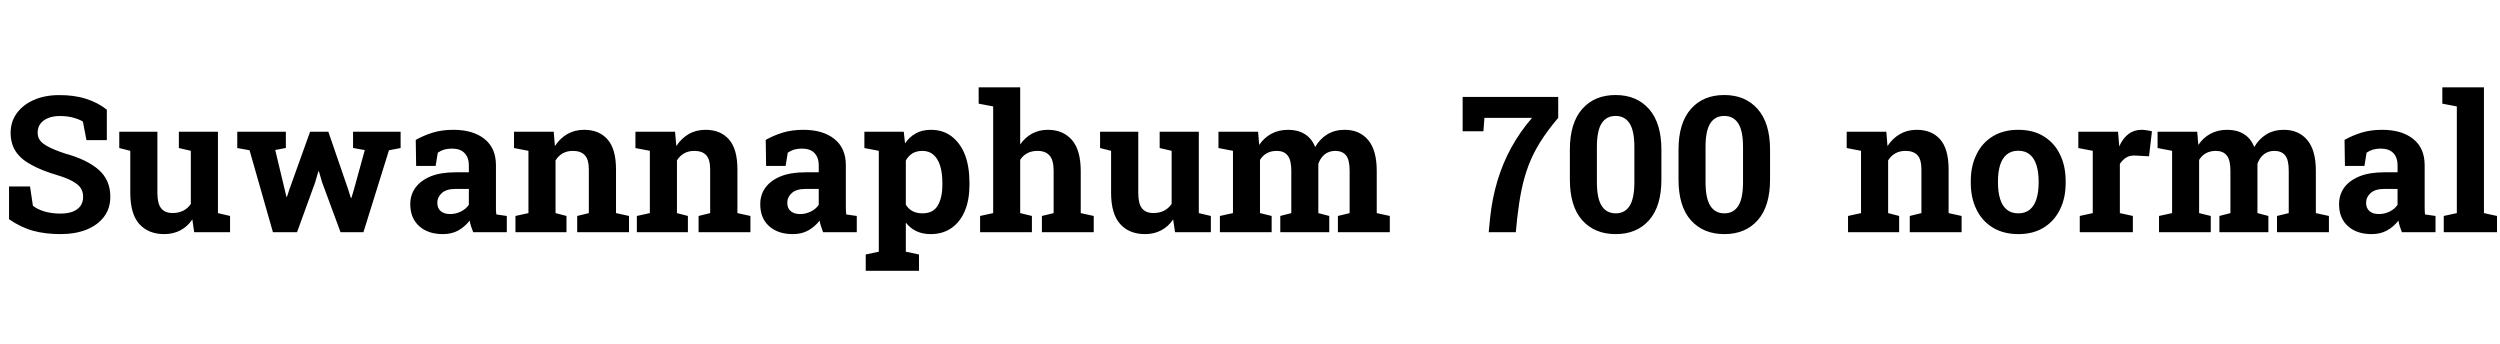 <svg xmlns="http://www.w3.org/2000/svg" xmlns:xlink="http://www.w3.org/1999/xlink" width="315.457" height="43.359"><path fill="black" d="M7.62 29.54L7.62 29.54Q5.73 29.54 4.18 29.12Q2.64 28.70 1.14 27.66L1.14 27.66L1.14 23.53L3.79 23.53L4.15 25.96Q4.68 26.40 5.60 26.68Q6.53 26.95 7.62 26.95L7.62 26.95Q8.55 26.95 9.19 26.70L9.19 26.70Q10.49 26.17 10.49 24.84L10.49 24.84Q10.49 24.22 10.20 23.75L10.20 23.75Q9.62 22.84 7.35 22.14L7.35 22.14Q5.27 21.53 4.00 20.82L4.00 20.82Q2.66 20.12 2.00 19.13Q1.34 18.14 1.34 16.75L1.34 16.75Q1.34 15.36 2.11 14.30L2.11 14.30Q2.87 13.24 4.23 12.63Q5.59 12.02 7.37 12L7.37 12Q9.34 11.98 10.86 12.47Q12.38 12.96 13.48 13.84L13.48 13.84L13.48 17.68L10.91 17.68L10.46 15.34Q10.02 15.06 9.26 14.85Q8.51 14.64 7.55 14.64L7.55 14.64Q6.73 14.64 6.11 14.88L6.11 14.88Q5.47 15.13 5.11 15.60Q4.75 16.07 4.75 16.73L4.75 16.73Q4.75 17.31 5.06 17.73L5.06 17.73Q5.65 18.53 8.18 19.36L8.18 19.36Q11.00 20.14 12.46 21.43Q13.92 22.72 13.92 24.82L13.92 24.82Q13.92 26.29 13.14 27.33L13.14 27.33Q12.35 28.39 10.93 28.97Q9.52 29.54 7.62 29.54ZM20.73 29.54L20.73 29.54Q18.73 29.54 17.58 28.27Q16.44 27 16.44 24.32L16.44 24.32L16.44 19.03L15.05 18.68L15.05 16.62L19.86 16.62L19.86 24.34Q19.86 25.70 20.34 26.29Q20.81 26.88 21.77 26.88L21.77 26.88Q23.30 26.88 24.08 25.73L24.08 25.73L24.08 19.03L22.57 18.68L22.57 16.62L27.50 16.62L27.50 26.89L29.03 27.25L29.03 29.30L24.50 29.30L24.27 27.69Q23.67 28.58 22.77 29.06Q21.87 29.54 20.73 29.54ZM40.65 23.02L40.24 21.62L40.17 21.62L39.76 23.03L37.48 29.30L34.44 29.30L31.49 18.96L29.94 18.68L29.94 16.62L36.07 16.62L36.07 18.67L34.73 18.93L35.91 23.86L36.14 24.83L36.21 24.83L36.53 23.86L39.13 16.62L41.43 16.62L43.95 23.95L44.27 24.98L44.34 24.98L44.65 23.95L46.03 18.94L44.55 18.67L44.55 16.62L50.55 16.62L50.55 18.68L49.08 18.96L45.86 29.30L42.97 29.30L40.65 23.02ZM55.89 29.54L55.89 29.54Q54 29.54 52.89 28.53Q51.77 27.52 51.77 25.77L51.77 25.77Q51.77 24.57 52.43 23.67L52.43 23.67Q53.09 22.77 54.35 22.25Q55.62 21.74 57.48 21.74L57.48 21.74L59.16 21.74L59.16 20.80Q59.16 19.89 58.62 19.32Q58.09 18.75 57.02 18.75L57.02 18.75Q56.47 18.75 56.03 18.88Q55.59 19.02 55.24 19.27L55.24 19.27L54.97 20.94L52.51 20.94L52.46 17.65Q53.46 17.09 54.62 16.73Q55.78 16.38 57.21 16.38L57.21 16.38Q59.70 16.38 61.14 17.54Q62.58 18.69 62.58 20.84L62.58 20.84L62.58 26.06Q62.58 26.32 62.58 26.57Q62.59 26.82 62.63 27.06L62.63 27.06L63.95 27.25L63.95 29.30L59.71 29.30Q59.58 28.97 59.45 28.59Q59.32 28.22 59.26 27.84L59.26 27.84Q58.65 28.62 57.83 29.08Q57 29.54 55.89 29.54ZM56.80 27.01L56.80 27.01Q57.52 27.01 58.16 26.69Q58.80 26.37 59.16 25.84L59.16 25.84L59.16 23.84L57.47 23.84Q56.34 23.84 55.76 24.35Q55.18 24.87 55.18 25.59L55.18 25.59Q55.18 26.27 55.61 26.64Q56.04 27.01 56.80 27.01ZM70.10 20.24L70.10 26.89L71.48 27.25L71.48 29.30L65.04 29.30L65.04 27.25L66.68 26.89L66.68 19.03L64.86 18.68L64.86 16.62L69.87 16.62L70.02 18.43Q70.65 17.46 71.58 16.92Q72.52 16.38 73.71 16.38L73.71 16.38Q75.60 16.38 76.66 17.59Q77.73 18.80 77.73 21.38L77.73 21.38L77.73 26.89L79.37 27.25L79.37 29.30L72.83 29.30L72.83 27.25L74.30 26.89L74.30 21.39Q74.30 20.11 73.79 19.58Q73.29 19.04 72.29 19.04L72.29 19.04Q70.85 19.04 70.10 20.24L70.10 20.24ZM85.42 20.24L85.42 26.89L86.80 27.25L86.80 29.30L80.36 29.30L80.36 27.25L82.00 26.89L82.00 19.03L80.18 18.68L80.18 16.62L85.18 16.62L85.34 18.43Q85.97 17.46 86.90 16.92Q87.83 16.38 89.03 16.38L89.03 16.38Q90.91 16.38 91.98 17.59Q93.05 18.80 93.05 21.38L93.05 21.38L93.05 26.89L94.69 27.25L94.69 29.30L88.15 29.30L88.15 27.25L89.61 26.89L89.61 21.39Q89.61 20.11 89.11 19.58Q88.61 19.04 87.61 19.04L87.61 19.04Q86.17 19.04 85.42 20.24L85.42 20.24ZM100.04 29.54L100.04 29.54Q98.16 29.54 97.04 28.53Q95.93 27.52 95.93 25.77L95.93 25.77Q95.93 24.57 96.59 23.67L96.59 23.67Q97.24 22.77 98.51 22.25Q99.77 21.74 101.64 21.74L101.64 21.74L103.31 21.74L103.31 20.80Q103.31 19.89 102.78 19.32Q102.25 18.75 101.18 18.75L101.18 18.75Q100.63 18.75 100.19 18.88Q99.75 19.02 99.40 19.27L99.40 19.27L99.13 20.94L96.67 20.94L96.62 17.65Q97.62 17.09 98.78 16.73Q99.94 16.38 101.37 16.38L101.37 16.38Q103.85 16.38 105.29 17.54Q106.73 18.69 106.73 20.84L106.73 20.84L106.73 26.06Q106.73 26.32 106.74 26.57Q106.75 26.82 106.78 27.06L106.78 27.06L108.11 27.25L108.11 29.30L103.86 29.30Q103.73 28.97 103.61 28.59Q103.48 28.22 103.42 27.84L103.42 27.84Q102.81 28.62 101.98 29.08Q101.16 29.54 100.04 29.54ZM100.96 27.01L100.96 27.01Q101.67 27.01 102.32 26.69Q102.96 26.37 103.31 25.84L103.31 25.84L103.31 23.84L101.63 23.84Q100.50 23.84 99.92 24.35Q99.34 24.87 99.34 25.59L99.34 25.59Q99.34 26.27 99.77 26.64Q100.20 27.01 100.96 27.01ZM114.30 28.09L114.30 31.76L115.96 32.11L115.96 34.17L109.24 34.17L109.24 32.11L110.89 31.76L110.89 19.03L109.07 18.68L109.07 16.62L114.04 16.62L114.20 18.09Q114.76 17.27 115.56 16.83Q116.36 16.38 117.46 16.38L117.46 16.38Q118.98 16.38 120.08 17.21L120.08 17.21Q122.33 18.96 122.33 23.06L122.33 23.06L122.33 23.31Q122.33 25.21 121.76 26.58L121.76 26.58Q121.18 27.98 120.08 28.76Q118.98 29.54 117.43 29.54L117.43 29.54Q115.43 29.54 114.30 28.09L114.30 28.09ZM116.41 26.92L116.41 26.92Q117.73 26.92 118.32 25.95Q118.91 24.97 118.91 23.31L118.91 23.31L118.91 23.06Q118.91 21.87 118.64 20.95L118.64 20.95Q118.37 20.05 117.81 19.55Q117.26 19.04 116.39 19.04L116.39 19.04Q114.96 19.04 114.30 20.26L114.30 20.26L114.30 25.82Q114.95 26.92 116.41 26.92ZM128.73 20.17L128.73 26.89L130.21 27.25L130.21 29.30L123.67 29.30L123.67 27.25L125.32 26.89L125.32 13.43L123.49 13.08L123.49 11.02L128.73 11.02L128.73 18.23Q129.33 17.36 130.21 16.87Q131.10 16.38 132.22 16.38L132.22 16.38Q134.13 16.38 135.25 17.65Q136.37 18.93 136.37 21.59L136.37 21.59L136.37 26.89L138.01 27.25L138.01 29.30L131.47 29.30L131.47 27.25L132.95 26.89L132.95 21.56Q132.95 20.19 132.43 19.62Q131.92 19.04 130.92 19.04L130.92 19.04Q129.46 19.04 128.73 20.17L128.73 20.17ZM144.49 29.54L144.49 29.54Q142.49 29.54 141.35 28.27Q140.20 27 140.20 24.32L140.20 24.32L140.20 19.03L138.81 18.68L138.81 16.62L143.63 16.62L143.63 24.34Q143.63 25.70 144.10 26.29Q144.57 26.88 145.54 26.88L145.54 26.88Q147.06 26.88 147.84 25.73L147.84 25.73L147.84 19.03L146.33 18.68L146.33 16.62L151.27 16.62L151.27 26.89L152.79 27.25L152.79 29.30L148.27 29.30L148.03 27.69Q147.43 28.58 146.53 29.06Q145.63 29.54 144.49 29.54ZM158.99 20.18L158.99 26.89L160.46 27.25L160.46 29.30L153.93 29.30L153.93 27.25L155.58 26.89L155.58 19.03L153.75 18.68L153.75 16.62L158.75 16.62L158.89 18.29Q159.50 17.38 160.42 16.88Q161.34 16.38 162.55 16.38L162.55 16.38Q163.77 16.38 164.64 16.92Q165.52 17.46 165.95 18.55L165.95 18.55Q166.54 17.53 167.47 16.96Q168.41 16.38 169.68 16.38L169.68 16.38Q171.55 16.38 172.63 17.66Q173.72 18.94 173.72 21.55L173.72 21.55L173.72 26.89L175.37 27.25L175.37 29.30L168.82 29.30L168.82 27.25L170.30 26.89L170.30 21.54Q170.30 20.13 169.83 19.59Q169.37 19.04 168.49 19.04L168.49 19.04Q167.70 19.04 167.14 19.49Q166.59 19.95 166.35 20.68L166.35 20.68L166.35 26.89L167.73 27.25L167.73 29.30L161.55 29.30L161.55 27.25L162.94 26.89L162.94 21.54Q162.94 20.17 162.47 19.61Q162.01 19.04 161.11 19.04L161.11 19.04Q159.69 19.04 158.99 20.18L158.99 20.18ZM191.44 27.56L191.44 27.56L191.27 29.30L187.85 29.30L188.02 27.56Q188.27 25.08 188.95 22.82L188.95 22.82Q190.29 18.36 193.32 14.87L193.32 14.87L187.31 14.87L187.18 16.56L184.56 16.56L184.56 12.23L196.62 12.23L196.62 14.87Q195.25 16.48 194.34 17.94Q193.44 19.39 192.88 20.86L192.88 20.86Q192.32 22.34 191.99 23.96Q191.66 25.59 191.44 27.56ZM203.88 29.54L203.88 29.54Q201.21 29.54 199.65 27.79Q198.09 26.04 198.09 22.65L198.09 22.65L198.09 18.89Q198.09 15.52 199.65 13.75Q201.20 11.99 203.86 11.99L203.86 11.99Q206.51 11.99 208.07 13.75Q209.64 15.52 209.64 18.89L209.64 18.89L209.64 22.65Q209.64 26.04 208.08 27.79Q206.53 29.54 203.88 29.54ZM203.88 26.92L203.88 26.92Q205.03 26.92 205.63 25.98Q206.23 25.04 206.23 22.98L206.23 22.98L206.23 18.54Q206.23 16.50 205.62 15.56Q205.01 14.63 203.86 14.63L203.86 14.63Q202.70 14.63 202.10 15.56Q201.50 16.50 201.50 18.54L201.50 18.54L201.50 22.98Q201.50 25.04 202.11 25.98Q202.71 26.92 203.88 26.92ZM217.59 29.54L217.59 29.54Q214.92 29.54 213.36 27.79Q211.80 26.04 211.80 22.65L211.80 22.65L211.80 18.89Q211.80 15.52 213.36 13.75Q214.91 11.99 217.57 11.99L217.57 11.99Q220.22 11.99 221.78 13.75Q223.35 15.52 223.35 18.89L223.35 18.89L223.35 22.65Q223.35 26.04 221.79 27.79Q220.24 29.54 217.59 29.54ZM217.59 26.92L217.59 26.92Q218.74 26.92 219.34 25.98Q219.94 25.04 219.94 22.98L219.94 22.98L219.94 18.54Q219.94 16.50 219.33 15.56Q218.72 14.63 217.57 14.63L217.57 14.63Q216.41 14.63 215.81 15.56Q215.21 16.50 215.21 18.54L215.21 18.54L215.21 22.98Q215.21 25.04 215.82 25.98Q216.42 26.92 217.59 26.92ZM238.25 20.24L238.25 26.89L239.64 27.25L239.64 29.30L233.19 29.30L233.19 27.25L234.83 26.89L234.83 19.03L233.02 18.68L233.02 16.62L238.02 16.62L238.17 18.43Q238.80 17.46 239.74 16.92Q240.67 16.38 241.86 16.38L241.86 16.38Q243.75 16.38 244.82 17.59Q245.88 18.80 245.88 21.38L245.88 21.38L245.88 26.89L247.52 27.25L247.52 29.30L240.98 29.30L240.98 27.25L242.45 26.89L242.45 21.39Q242.45 20.11 241.95 19.58Q241.44 19.04 240.45 19.04L240.45 19.04Q239.00 19.04 238.25 20.24L238.25 20.24ZM254.68 29.54L254.68 29.54Q252.81 29.54 251.46 28.72L251.46 28.72Q250.11 27.90 249.40 26.44Q248.68 24.98 248.68 23.09L248.68 23.09L248.68 22.84Q248.68 20.93 249.40 19.49L249.40 19.49Q250.11 18.02 251.46 17.20Q252.80 16.38 254.66 16.38L254.66 16.38Q256.56 16.38 257.88 17.20L257.88 17.20Q259.22 18.02 259.93 19.48Q260.65 20.94 260.65 22.84L260.65 22.84L260.65 23.09Q260.65 25.00 259.93 26.44L259.93 26.44Q259.22 27.89 257.88 28.72Q256.55 29.54 254.68 29.54ZM254.68 26.92L254.68 26.92Q255.56 26.92 256.14 26.44L256.14 26.44Q256.70 25.96 256.97 25.10Q257.24 24.23 257.24 23.09L257.24 23.09L257.24 22.84Q257.24 21.73 256.97 20.85L256.97 20.85Q256.70 19.98 256.13 19.50Q255.56 19.02 254.66 19.02L254.66 19.02Q253.79 19.02 253.21 19.50L253.21 19.50Q252.63 19.99 252.37 20.85Q252.11 21.71 252.11 22.84L252.11 22.84L252.11 23.09Q252.11 24.22 252.38 25.10L252.38 25.10Q252.64 25.97 253.21 26.44Q253.78 26.92 254.68 26.92ZM267.49 20.68L267.49 26.89L269.13 27.25L269.13 29.30L262.43 29.30L262.43 27.25L264.07 26.89L264.07 19.03L262.25 18.68L262.25 16.62L267.26 16.62L267.39 18.19L267.41 18.47Q268.36 16.38 270.22 16.38L270.22 16.38Q270.53 16.38 270.89 16.44Q271.25 16.49 271.54 16.57L271.54 16.57L271.17 19.72L269.47 19.63Q268.75 19.59 268.29 19.88Q267.84 20.16 267.49 20.68L267.49 20.68ZM277.49 20.18L277.49 26.89L278.96 27.25L278.96 29.30L272.43 29.30L272.43 27.25L274.08 26.89L274.08 19.03L272.25 18.68L272.25 16.62L277.25 16.62L277.39 18.29Q278.00 17.38 278.92 16.88Q279.84 16.38 281.05 16.38L281.05 16.38Q282.27 16.38 283.14 16.92Q284.02 17.46 284.45 18.55L284.45 18.55Q285.04 17.53 285.97 16.96Q286.91 16.38 288.18 16.38L288.18 16.38Q290.05 16.38 291.13 17.66Q292.22 18.94 292.22 21.55L292.22 21.55L292.22 26.89L293.87 27.25L293.87 29.30L287.32 29.30L287.32 27.25L288.80 26.89L288.80 21.54Q288.80 20.13 288.33 19.59Q287.87 19.04 286.99 19.04L286.99 19.04Q286.20 19.04 285.64 19.49Q285.09 19.95 284.85 20.68L284.85 20.68L284.85 26.89L286.23 27.25L286.23 29.30L280.05 29.30L280.05 27.25L281.44 26.89L281.44 21.54Q281.44 20.17 280.97 19.61Q280.51 19.04 279.61 19.04L279.61 19.04Q278.19 19.04 277.49 20.18L277.49 20.18ZM299.26 29.54L299.26 29.54Q297.38 29.54 296.26 28.53Q295.15 27.52 295.15 25.77L295.15 25.77Q295.15 24.57 295.80 23.67L295.80 23.67Q296.46 22.77 297.73 22.25Q298.99 21.74 300.86 21.74L300.86 21.74L302.53 21.74L302.53 20.80Q302.53 19.89 302.00 19.32Q301.46 18.75 300.40 18.75L300.40 18.75Q299.85 18.75 299.41 18.88Q298.97 19.02 298.62 19.27L298.62 19.27L298.35 20.94L295.89 20.94L295.84 17.65Q296.84 17.09 298.00 16.73Q299.16 16.38 300.59 16.38L300.59 16.38Q303.07 16.38 304.51 17.54Q305.95 18.69 305.95 20.84L305.95 20.84L305.95 26.06Q305.95 26.32 305.96 26.57Q305.96 26.82 306 27.06L306 27.06L307.32 27.25L307.32 29.30L303.08 29.30Q302.95 28.97 302.82 28.59Q302.70 28.22 302.64 27.84L302.64 27.84Q302.03 28.62 301.20 29.08Q300.38 29.54 299.26 29.54ZM300.18 27.01L300.18 27.01Q300.89 27.01 301.54 26.69Q302.18 26.37 302.53 25.84L302.53 25.84L302.53 23.84L300.84 23.84Q299.72 23.84 299.14 24.35Q298.56 24.87 298.56 25.59L298.56 25.59Q298.56 26.27 298.99 26.64Q299.41 27.01 300.18 27.01ZM308.18 11.02L313.43 11.02L313.43 26.89L315.08 27.25L315.08 29.30L308.36 29.30L308.36 27.25L310.01 26.89L310.01 13.43L308.18 13.08L308.18 11.02Z"/></svg>